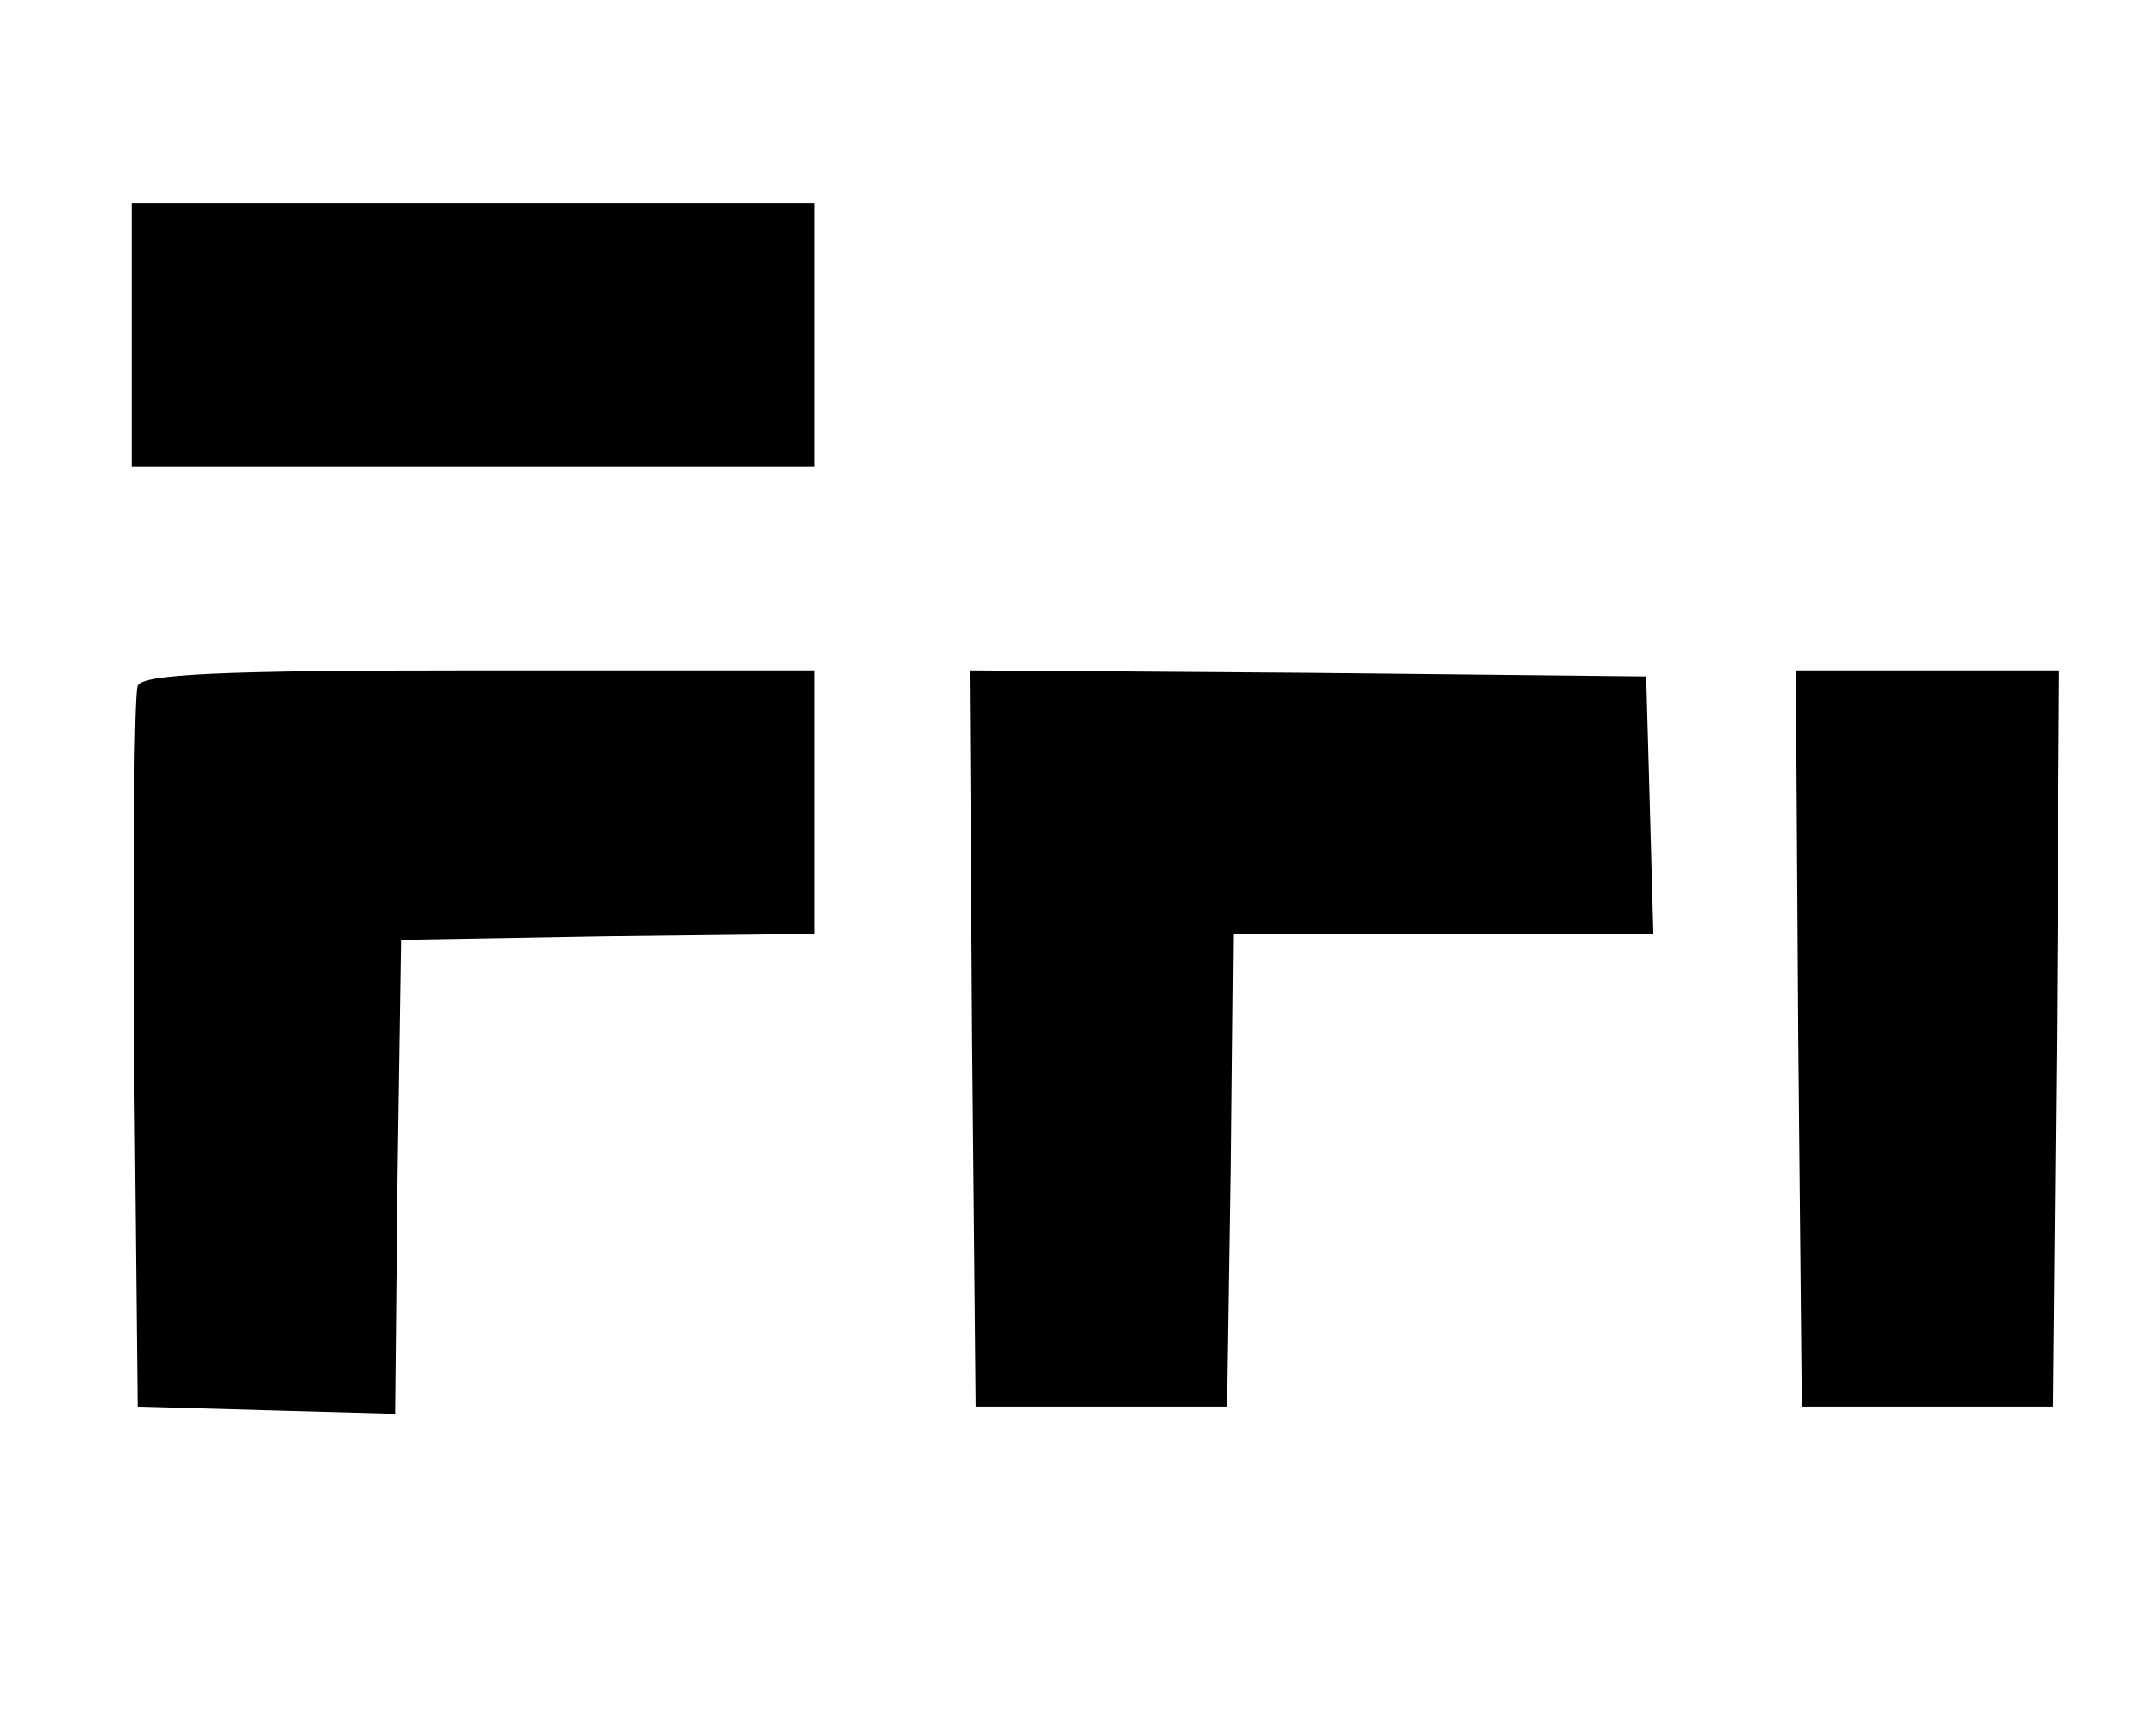 <?xml version="1.0" standalone="no"?>
<!DOCTYPE svg PUBLIC "-//W3C//DTD SVG 20010904//EN"
 "http://www.w3.org/TR/2001/REC-SVG-20010904/DTD/svg10.dtd">
<svg version="1.0" xmlns="http://www.w3.org/2000/svg"
 width="180pt" height="145pt" viewBox="0 0 180 145"
 preserveAspectRatio="xMidYMid meet">

<g transform="translate(0,145) scale(0.1,-0.1)"
fill="#000000" stroke="none">
<path d="M110 1170 l0 -110 285 0 285 0 0 110 0 110 -285 0 -285 0 0 -110z"/>
<path d="M115 877 c-3 -7 -4 -145 -3 -307 l3 -295 107 -3 108 -3 2 198 3 198
173 3 172 2 0 110 0 110 -280 0 c-217 0 -282 -3 -285 -13z"/>
<path d="M812 583 l3 -308 105 0 105 0 3 198 2 197 176 0 175 0 -3 108 -3 107
-283 3 -282 2 2 -307z"/>
<path d="M1502 583 l3 -308 105 0 105 0 3 308 2 307 -110 0 -110 0 2 -307z"/>
</g>
</svg>
